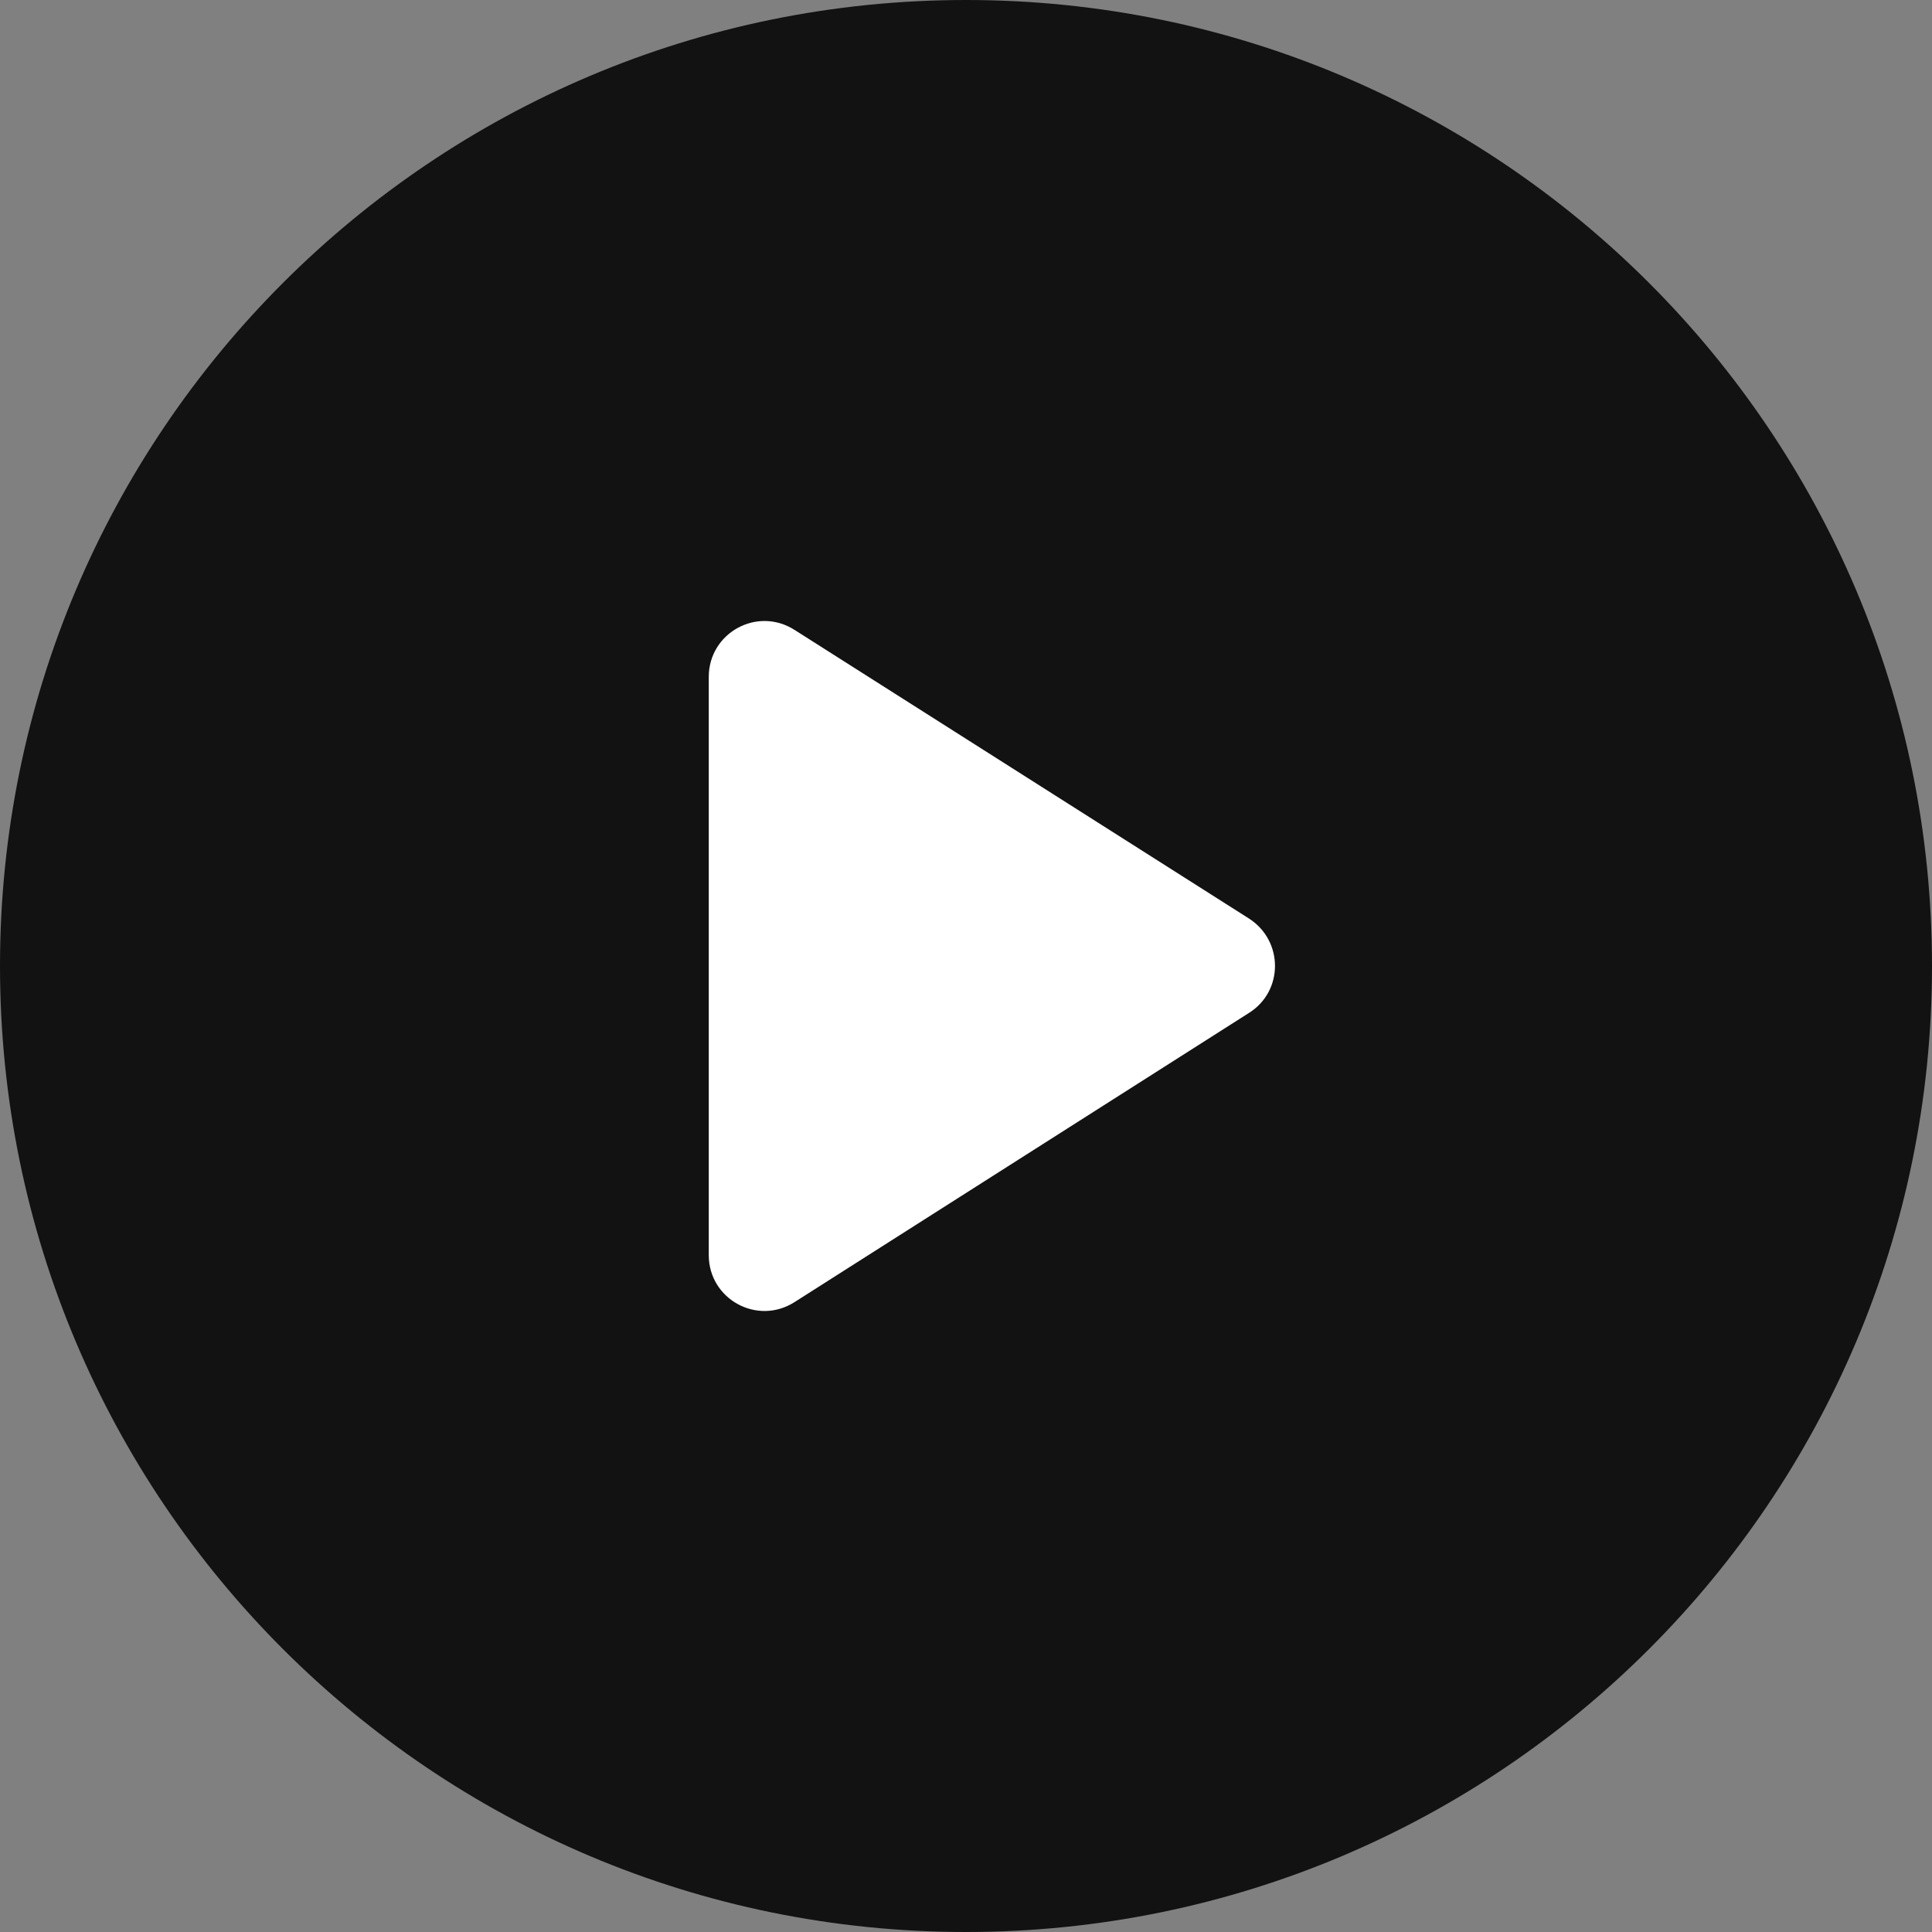 <svg width="56" height="56" viewBox="0 0 56 56" fill="none" xmlns="http://www.w3.org/2000/svg">
<rect x="0" y="0" width="56" height="56" fill="#808080" stroke="none"/>
<path fill-rule="evenodd" clip-rule="evenodd" d="M28 56C43.464 56 56 43.464 56 28C56 12.536 43.464 0 28 0C12.536 0 0 12.536 0 28C0 43.464 12.536 56 28 56Z" fill="#121212"/>
<path d="M20.544 19.62V36.38C20.544 37.658 21.951 38.434 23.035 37.739L36.204 29.359C37.207 28.728 37.207 27.272 36.204 26.625L23.035 18.261C21.951 17.566 20.544 18.342 20.544 19.62Z" fill="white"/>
</svg>

